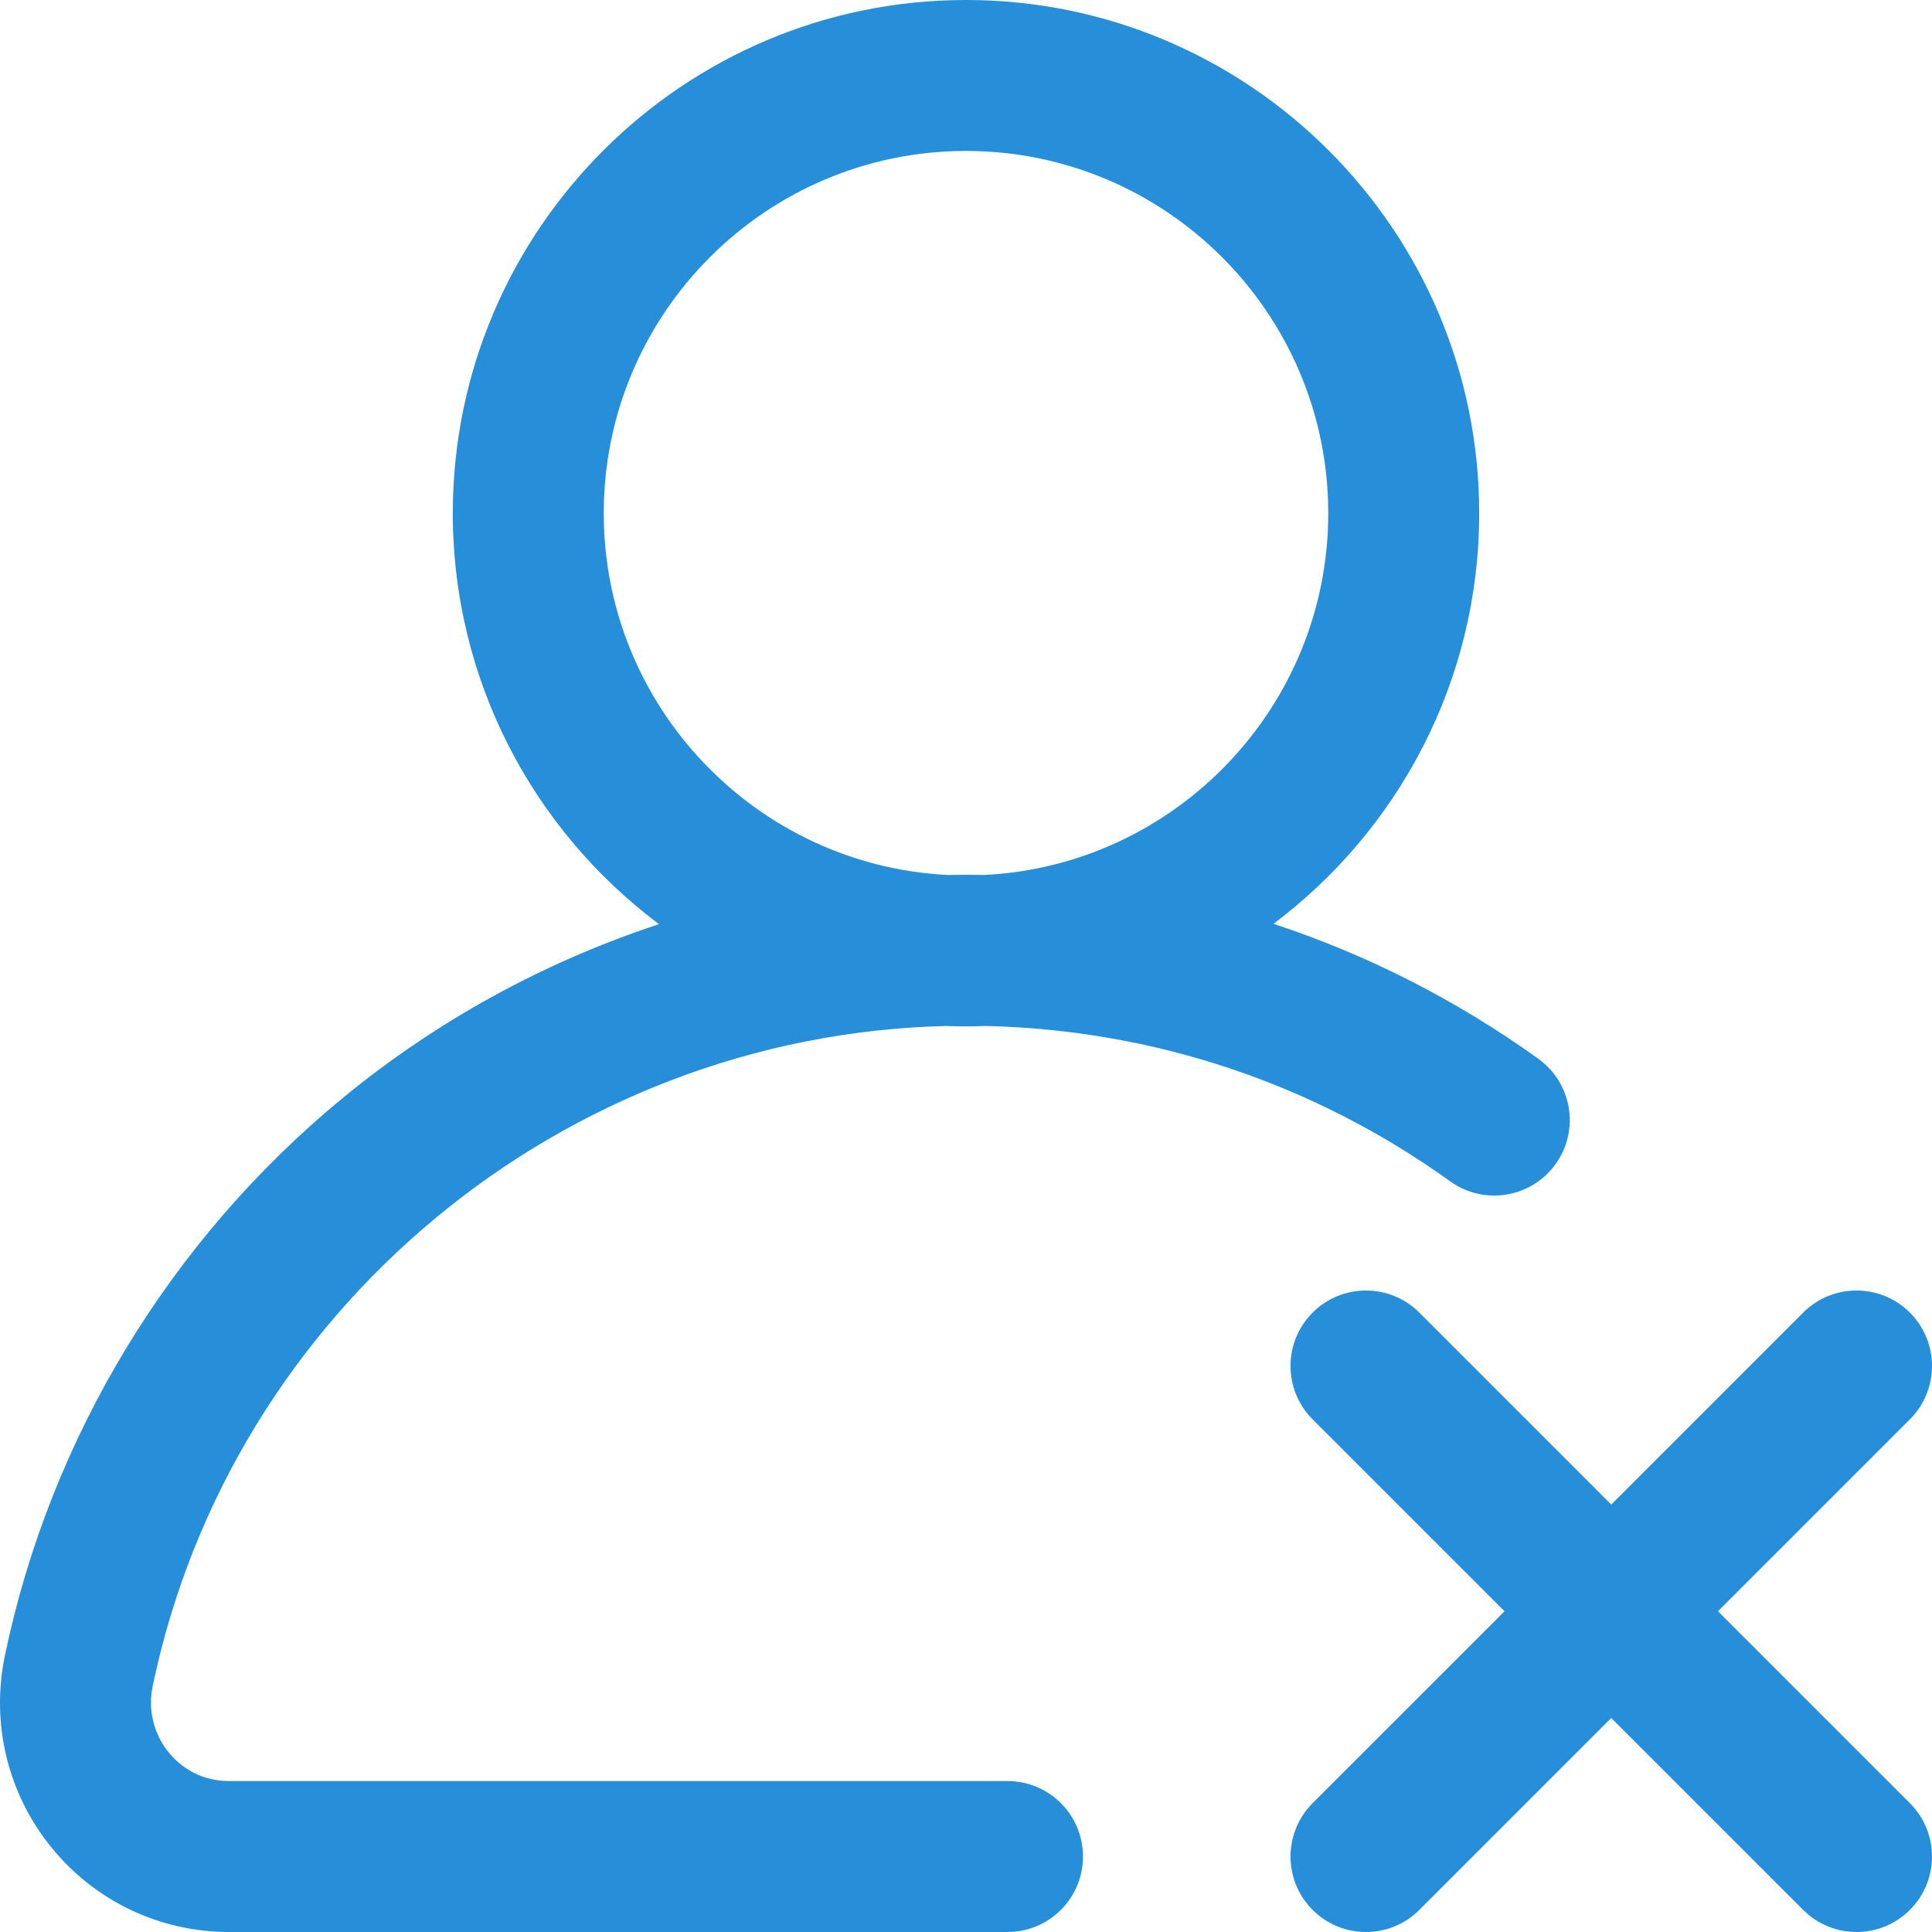 <svg width="62" height="62" viewBox="0 0 62 62" fill="none" xmlns="http://www.w3.org/2000/svg">
<g clip-path="url(#clip0_1623_2772)">
<path d="M49.367 33.978C46.74 32.091 43.88 30.638 40.868 29.646C44.873 26.639 47.469 21.851 47.469 16.469C47.469 7.388 40.081 0 31 0C21.919 0 14.531 7.388 14.531 16.469C14.531 21.858 17.133 26.651 21.147 29.657C17.47 30.868 14.019 32.752 10.999 35.236C5.461 39.791 1.611 46.145 0.157 53.127C-0.298 55.314 0.247 57.561 1.654 59.291C3.054 61.013 5.13 62 7.349 62H32.332C33.67 62 34.754 60.916 34.754 59.578C34.754 58.24 33.67 57.156 32.332 57.156H7.349C6.316 57.156 5.692 56.579 5.412 56.235C4.929 55.641 4.742 54.868 4.899 54.114C7.413 42.041 18.061 33.223 30.358 32.925C30.571 32.933 30.785 32.938 31 32.938C31.216 32.938 31.432 32.933 31.647 32.925C37.031 33.052 42.168 34.77 46.54 37.912C47.626 38.692 49.139 38.444 49.92 37.358C50.7 36.272 50.453 34.759 49.367 33.978ZM31.59 28.079C31.393 28.075 31.197 28.073 31 28.073C30.805 28.073 30.609 28.076 30.414 28.079C24.275 27.773 19.375 22.682 19.375 16.469C19.375 10.059 24.59 4.844 31 4.844C37.41 4.844 42.625 10.059 42.625 16.469C42.625 22.681 37.727 27.771 31.59 28.079Z" fill="#278FD9"/>
<path d="M55.132 51.707L61.291 45.549C62.236 44.603 62.236 43.069 61.291 42.123C60.345 41.178 58.811 41.178 57.866 42.123L51.707 48.282L45.548 42.123C44.603 41.178 43.069 41.178 42.123 42.123C41.178 43.069 41.178 44.603 42.123 45.548L48.282 51.707L42.123 57.865C41.178 58.811 41.178 60.345 42.123 61.291C42.596 61.764 43.216 62 43.836 62C44.456 62 45.076 61.764 45.548 61.291L51.707 55.132L57.866 61.291C58.339 61.764 58.958 62 59.578 62C60.198 62 60.818 61.764 61.291 61.291C62.236 60.345 62.236 58.811 61.291 57.866L55.132 51.707Z" fill="#278FD9"/>
</g>
<defs>
<clipPath id="clip0_1623_2772">
<rect width="62" height="62" fill="white"/>
</clipPath>
</defs>
</svg>
